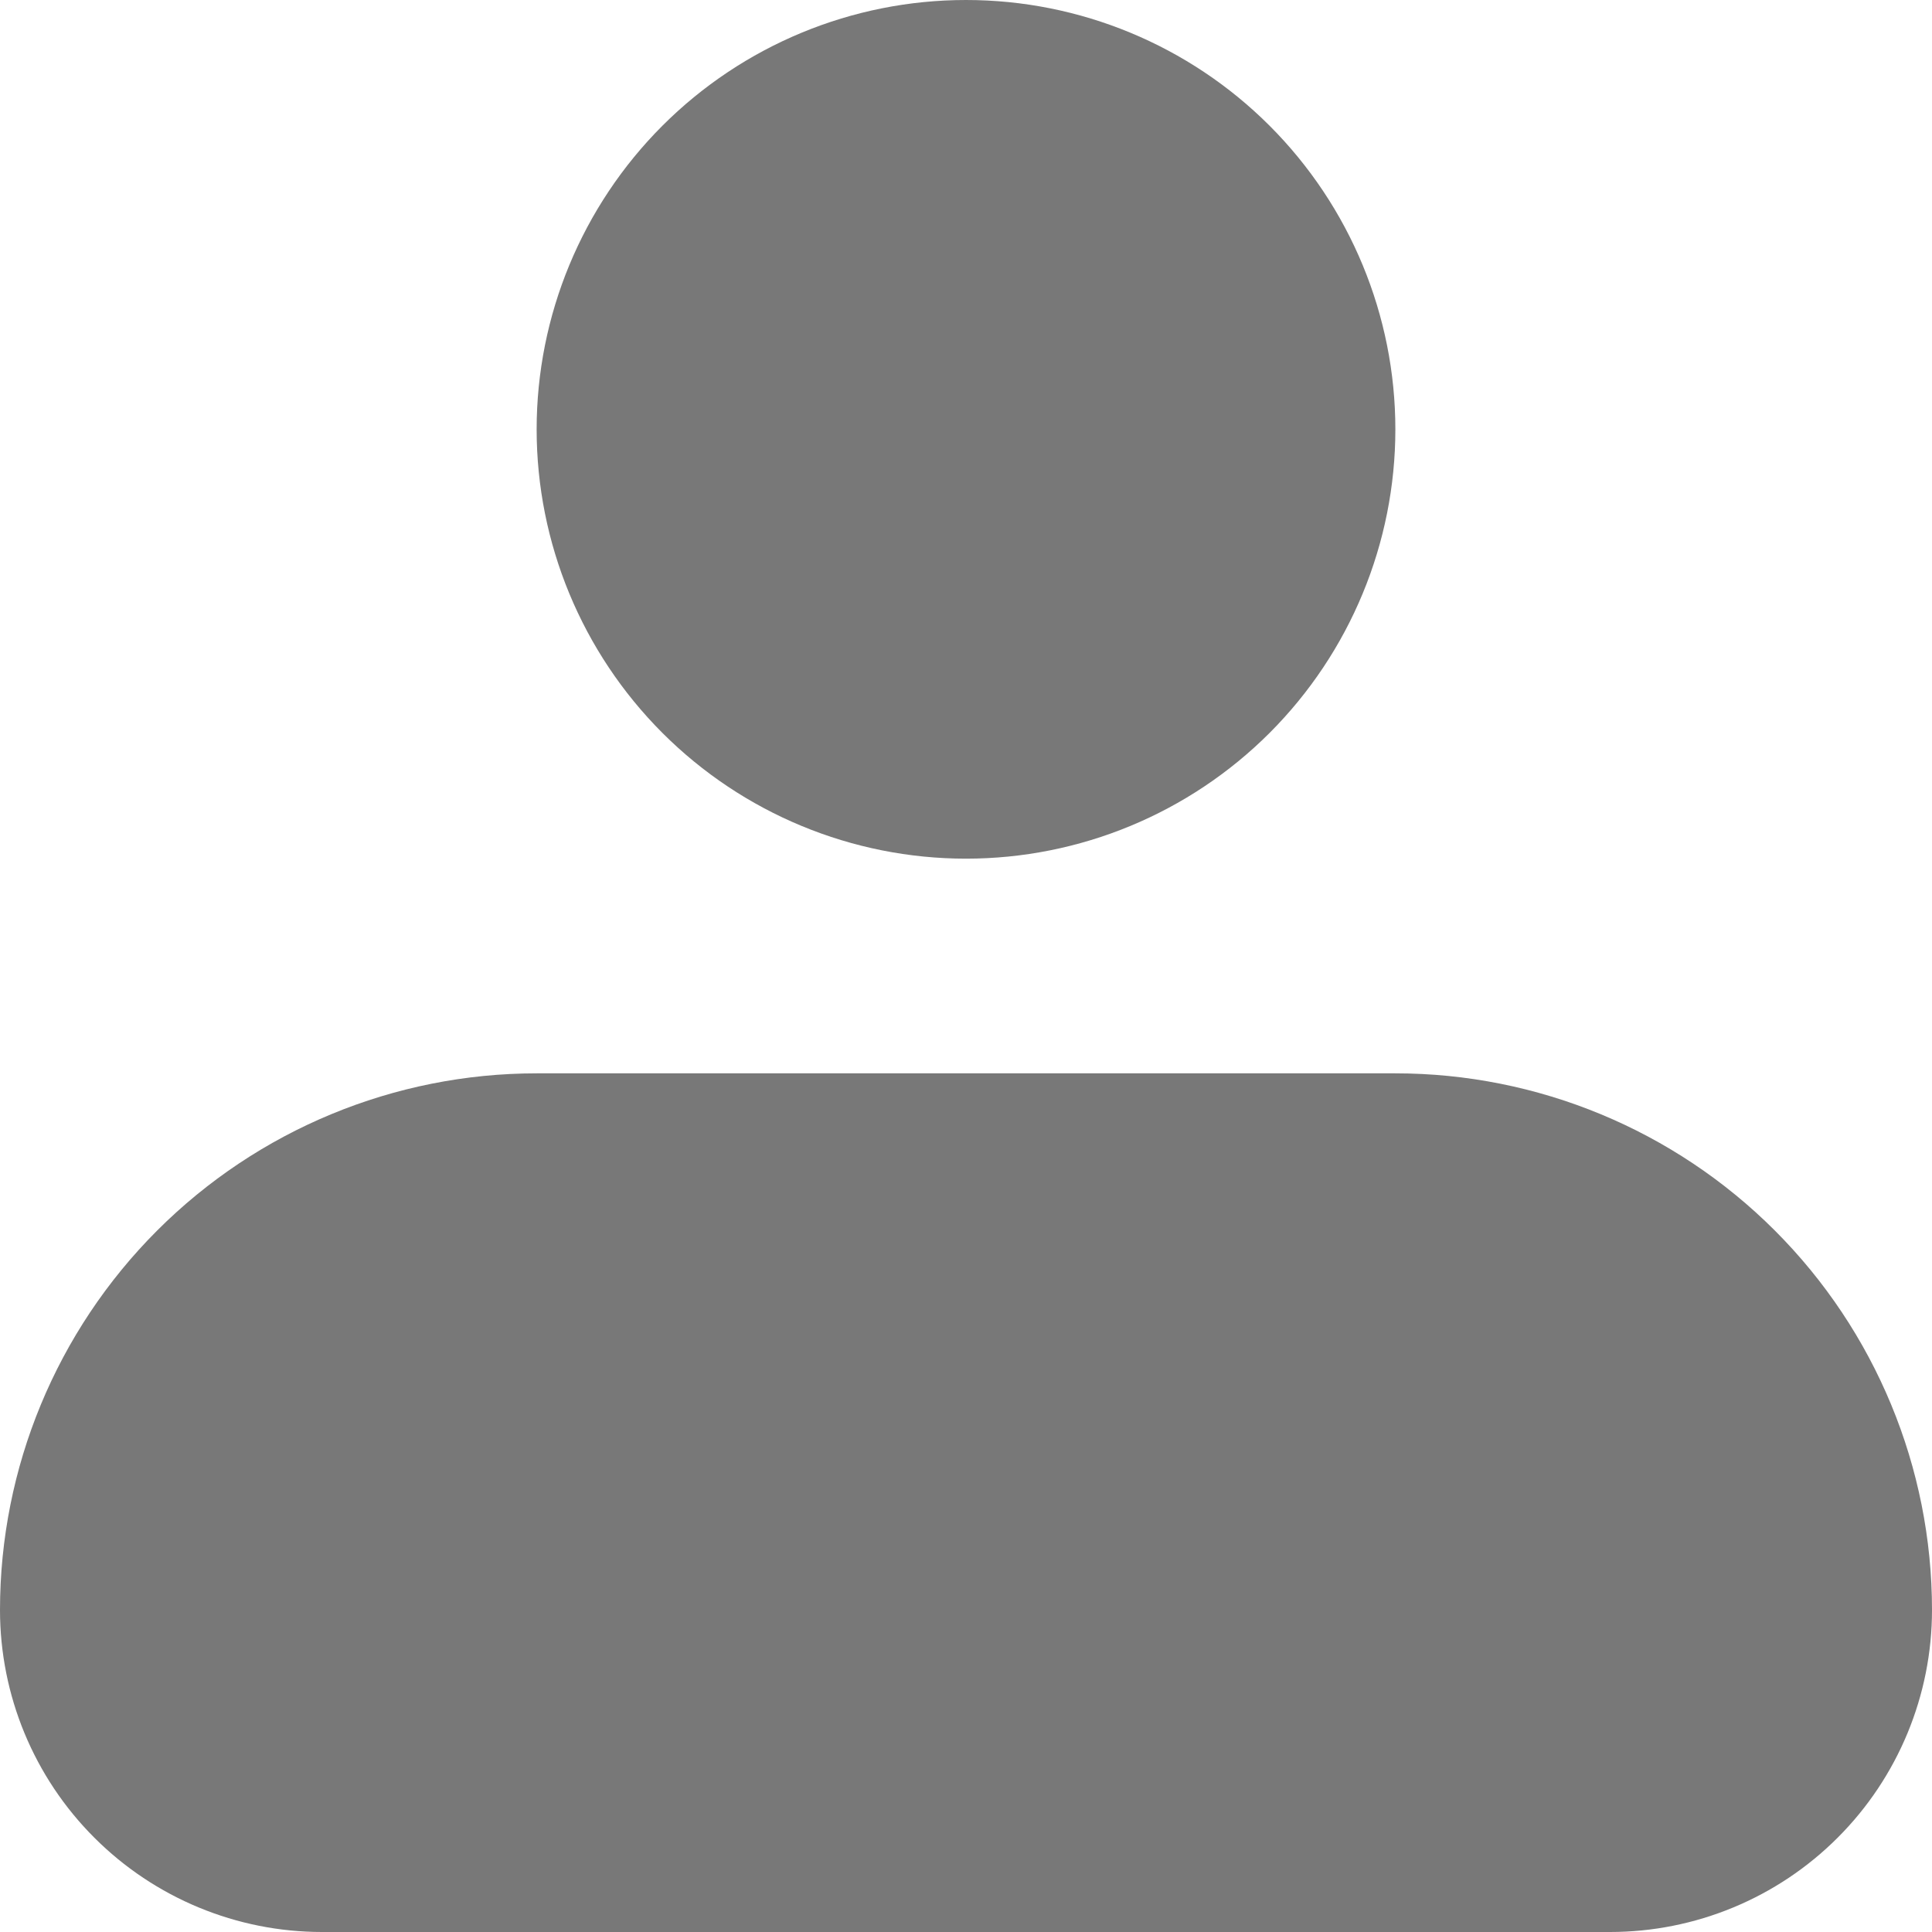 <svg width="34" height="34" viewBox="0 0 34 34" fill="none" xmlns="http://www.w3.org/2000/svg">
<path id="Vector" fill-rule="evenodd" clip-rule="evenodd" d="M9.444 7.556C9.444 5.552 10.241 3.63 11.657 2.213C13.074 0.796 14.996 0 17 0C19.004 0 20.926 0.796 22.343 2.213C23.759 3.63 24.556 5.552 24.556 7.556C24.556 9.559 23.759 11.481 22.343 12.898C20.926 14.315 19.004 15.111 17 15.111C14.996 15.111 13.074 14.315 11.657 12.898C10.241 11.481 9.444 9.559 9.444 7.556ZM9.444 18.889C6.94 18.889 4.537 19.884 2.766 21.655C0.995 23.426 0 25.828 0 28.333C0 29.836 0.597 31.278 1.66 32.34C2.722 33.403 4.164 34 5.667 34H28.333C29.836 34 31.278 33.403 32.34 32.34C33.403 31.278 34 29.836 34 28.333C34 25.828 33.005 23.426 31.234 21.655C29.463 19.884 27.06 18.889 24.556 18.889H9.444Z" fill="#787878"/>
</svg>
